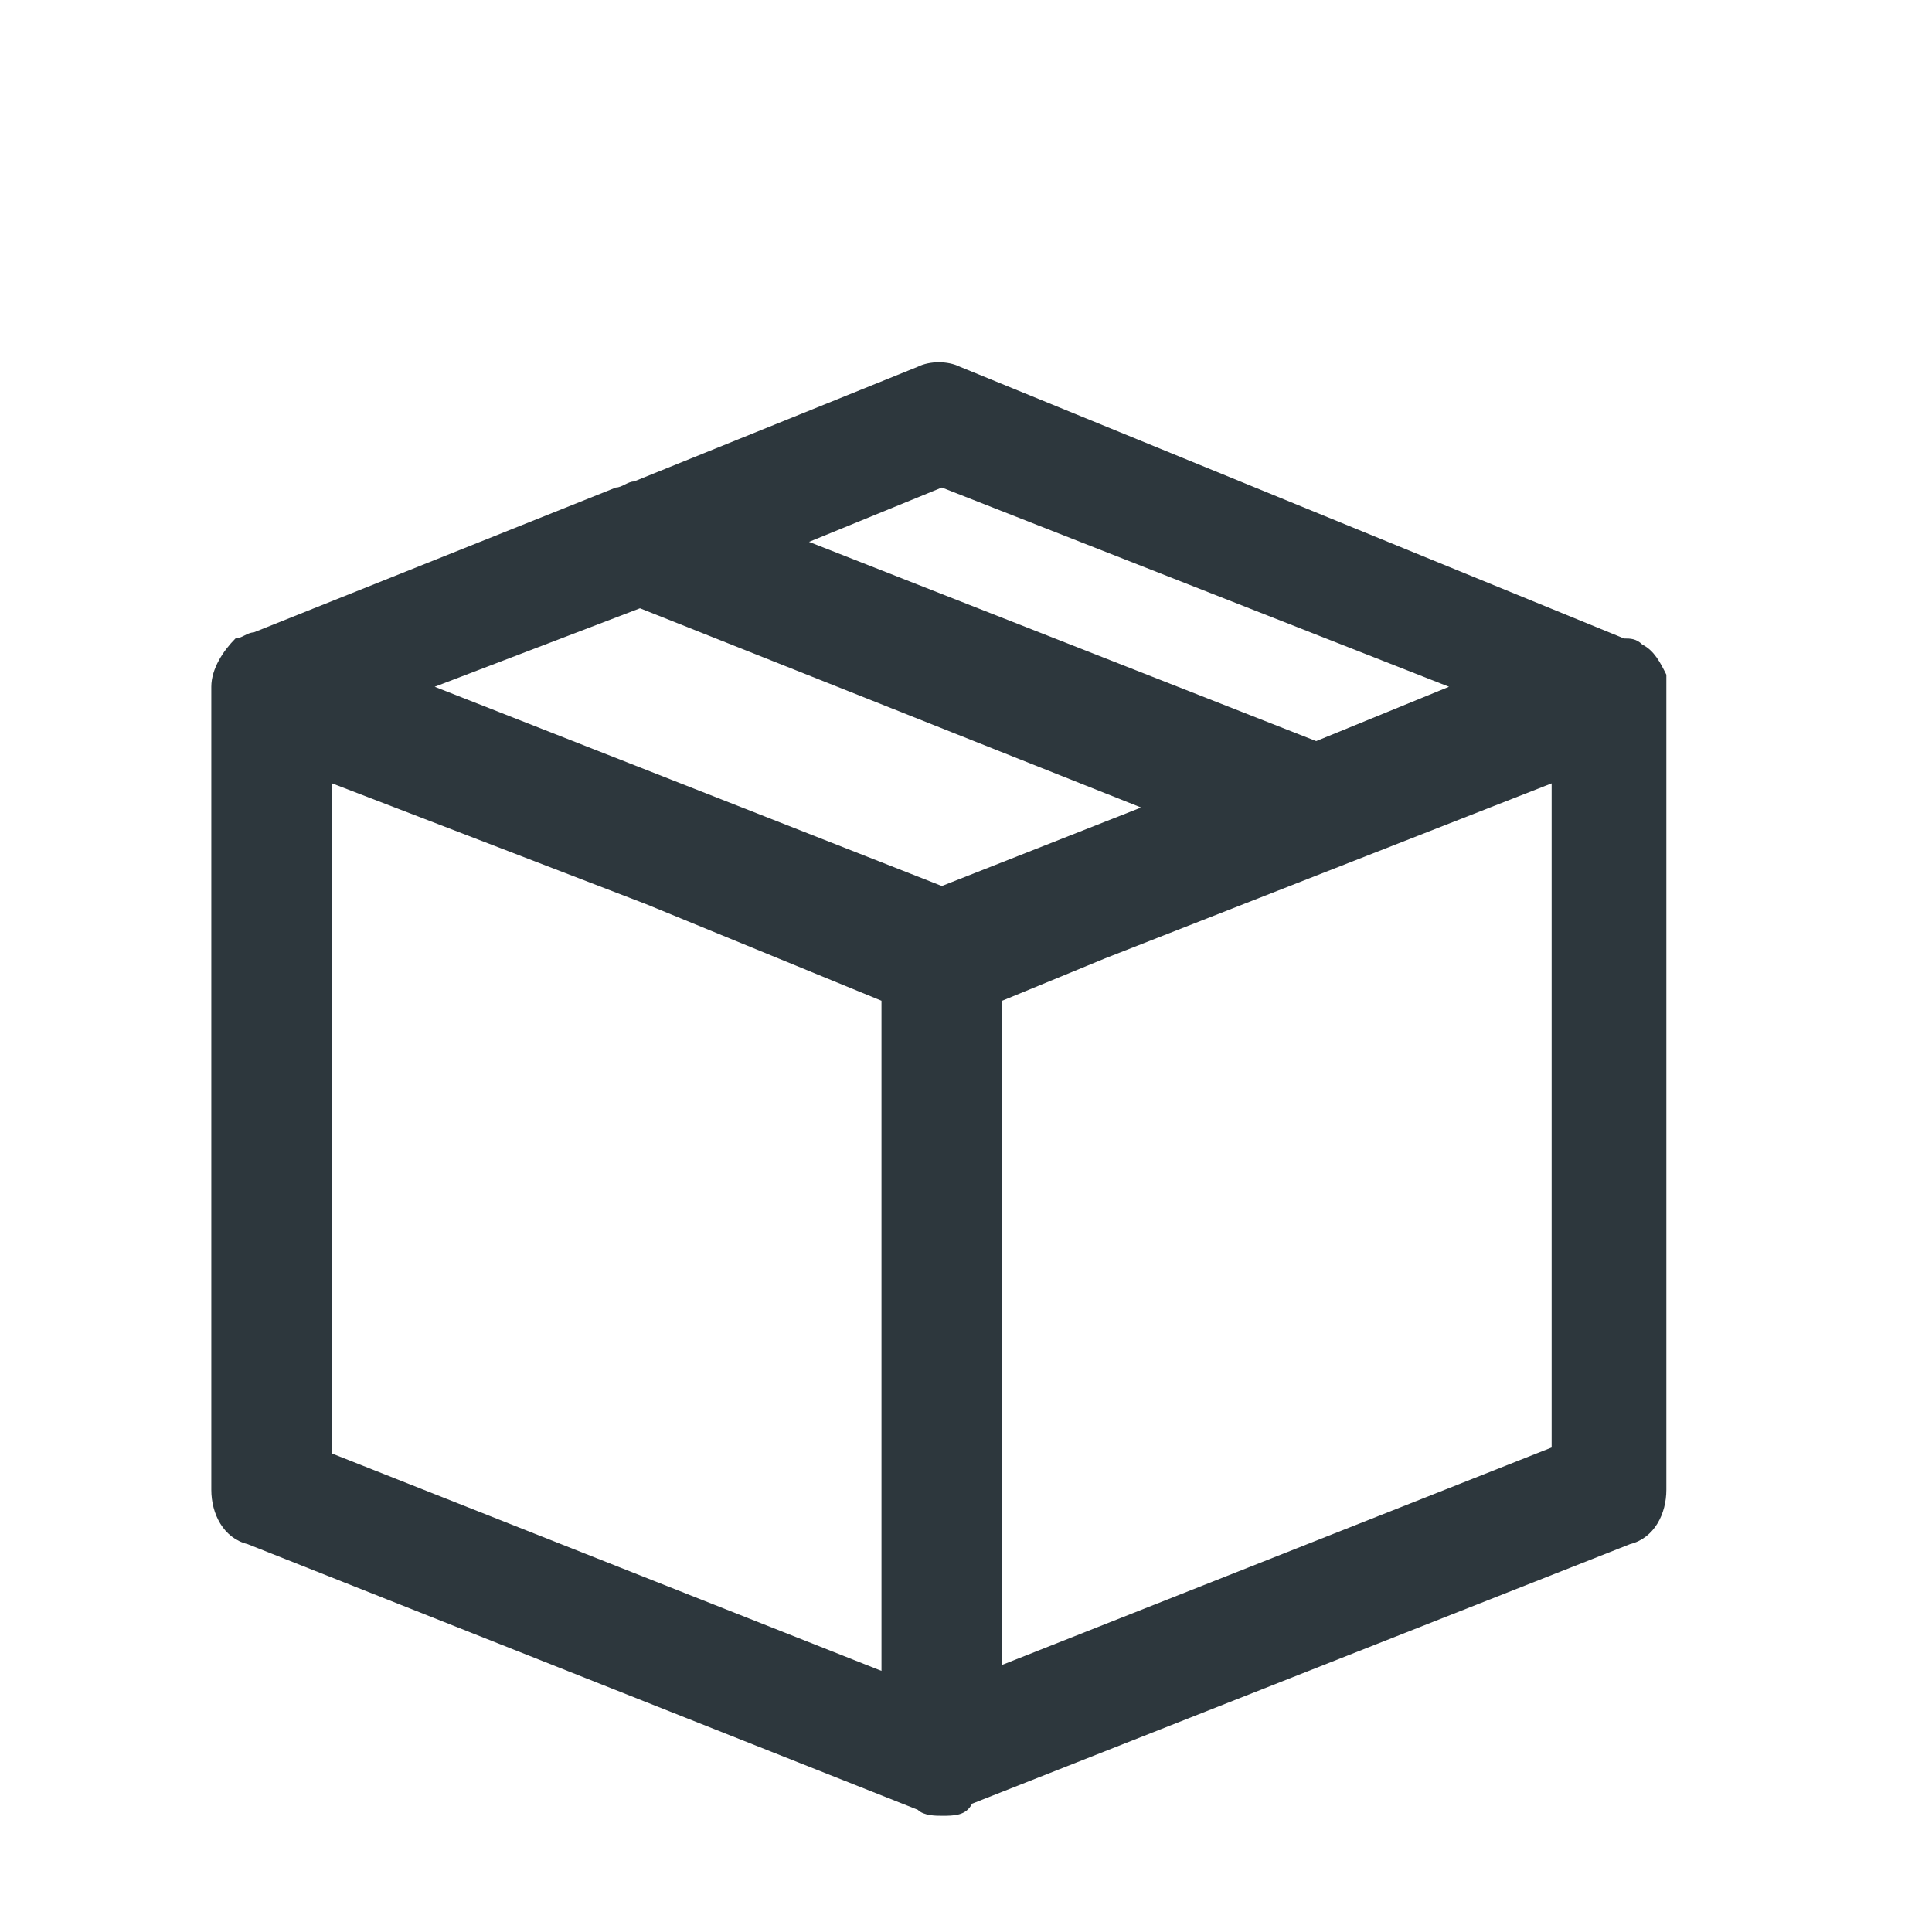 <svg width="32" height="32" viewBox="0 0 32 32" fill="none" xmlns="http://www.w3.org/2000/svg">
<path d="M27.2 10.675C27.1 10.575 27 10.575 26.9 10.575L15.9 6.075C15.7 5.975 15.4 5.975 15.2 6.075L10.5 7.975C10.4 7.975 10.3 8.075 10.2 8.075L4.2 10.475C4.1 10.475 4 10.575 3.9 10.575C3.7 10.775 3.5 11.075 3.5 11.375V24.675C3.5 25.075 3.7 25.475 4.1 25.575L15.2 29.975C15.3 30.075 15.5 30.075 15.6 30.075C15.8 30.075 16 30.075 16.1 29.875L27 25.575C27.4 25.475 27.6 25.075 27.6 24.675V11.375C27.6 11.275 27.6 11.275 27.6 11.175C27.5 10.975 27.4 10.775 27.2 10.675ZM15.6 8.075L24 11.375L21.8 12.275L13.4 8.975L15.6 8.075ZM14.6 27.675L5.5 24.075V12.975L10.7 14.975L14.6 16.575V27.675V27.675ZM15.6 14.675L7.2 11.375L10.6 10.075L18.9 13.375L15.6 14.675ZM25.7 23.975L16.6 27.575V16.575L18.3 15.875L25.7 12.975V23.975Z" fill="#2D373D"/>
</svg>
